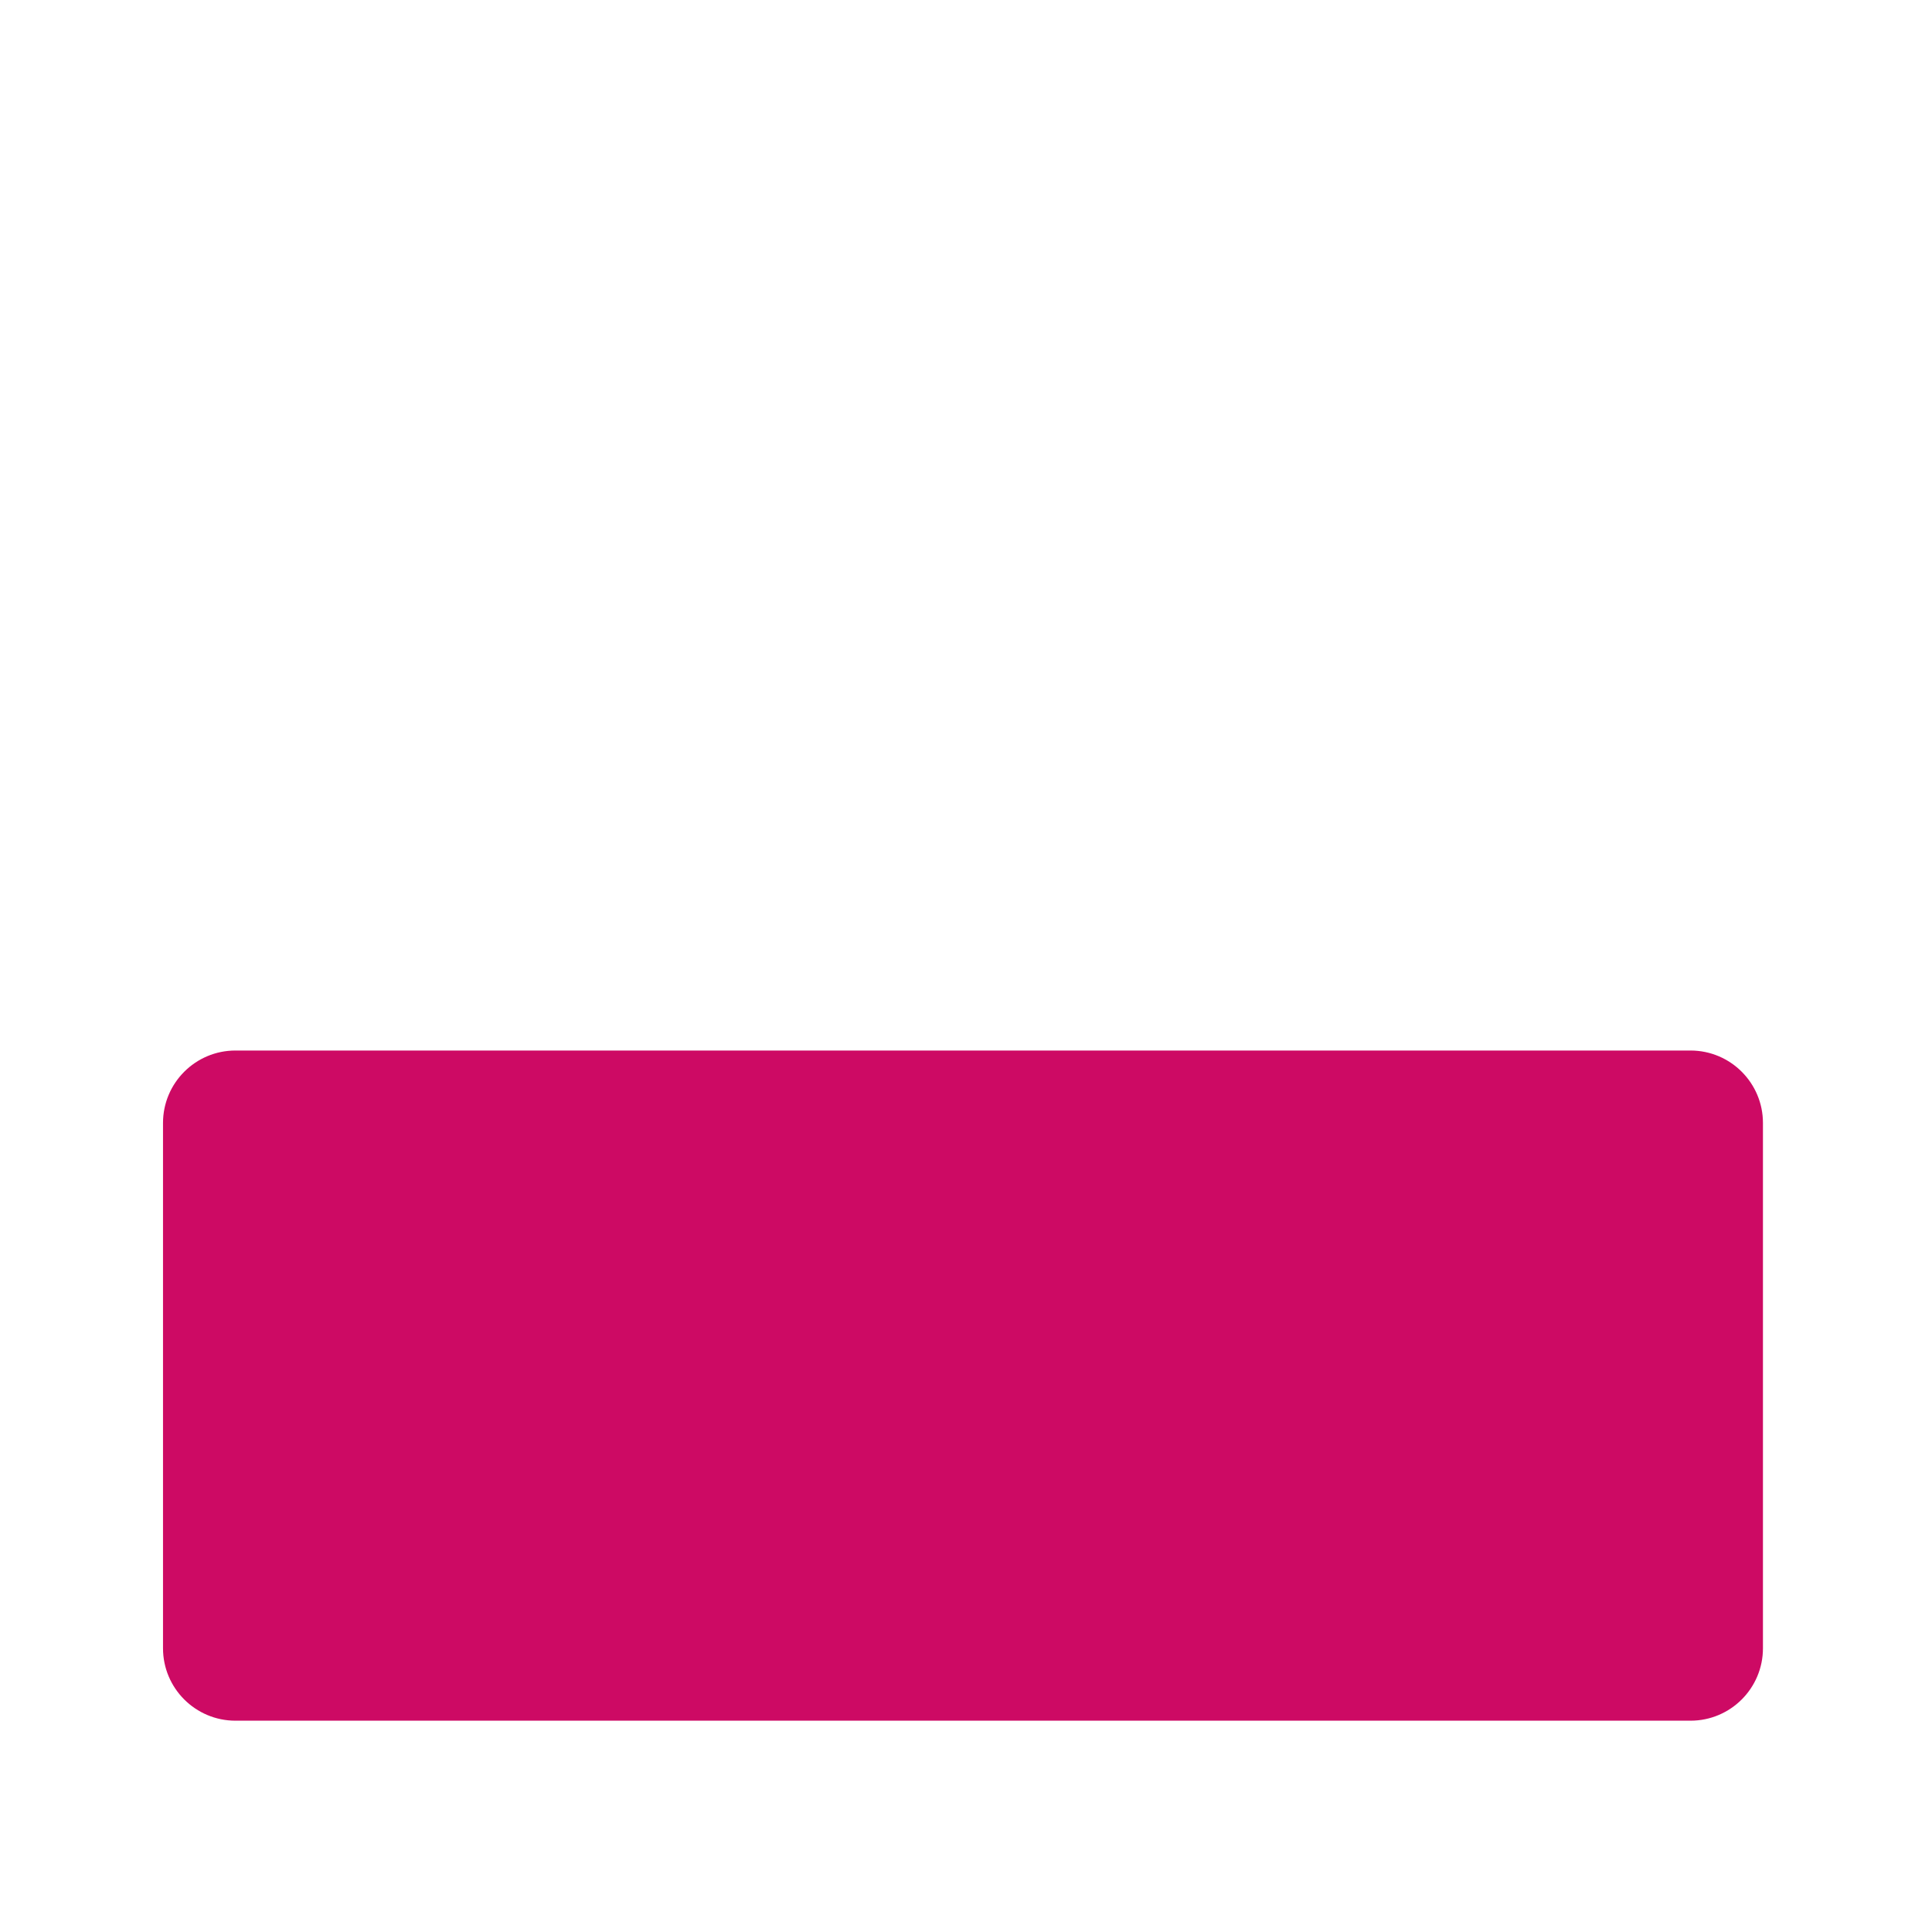 <svg width="320" height="320" viewBox="0 0 320 320" fill="none" xmlns="http://www.w3.org/2000/svg">
<path d="M27 186C27 179.373 32.373 174 39 174L280 174C286.627 174 292 179.373 292 186V273C292 279.627 286.627 285 280 285L39 285C32.373 285 27 279.627 27 273L27 186Z" fill="#CD0A64"/>
</svg>

